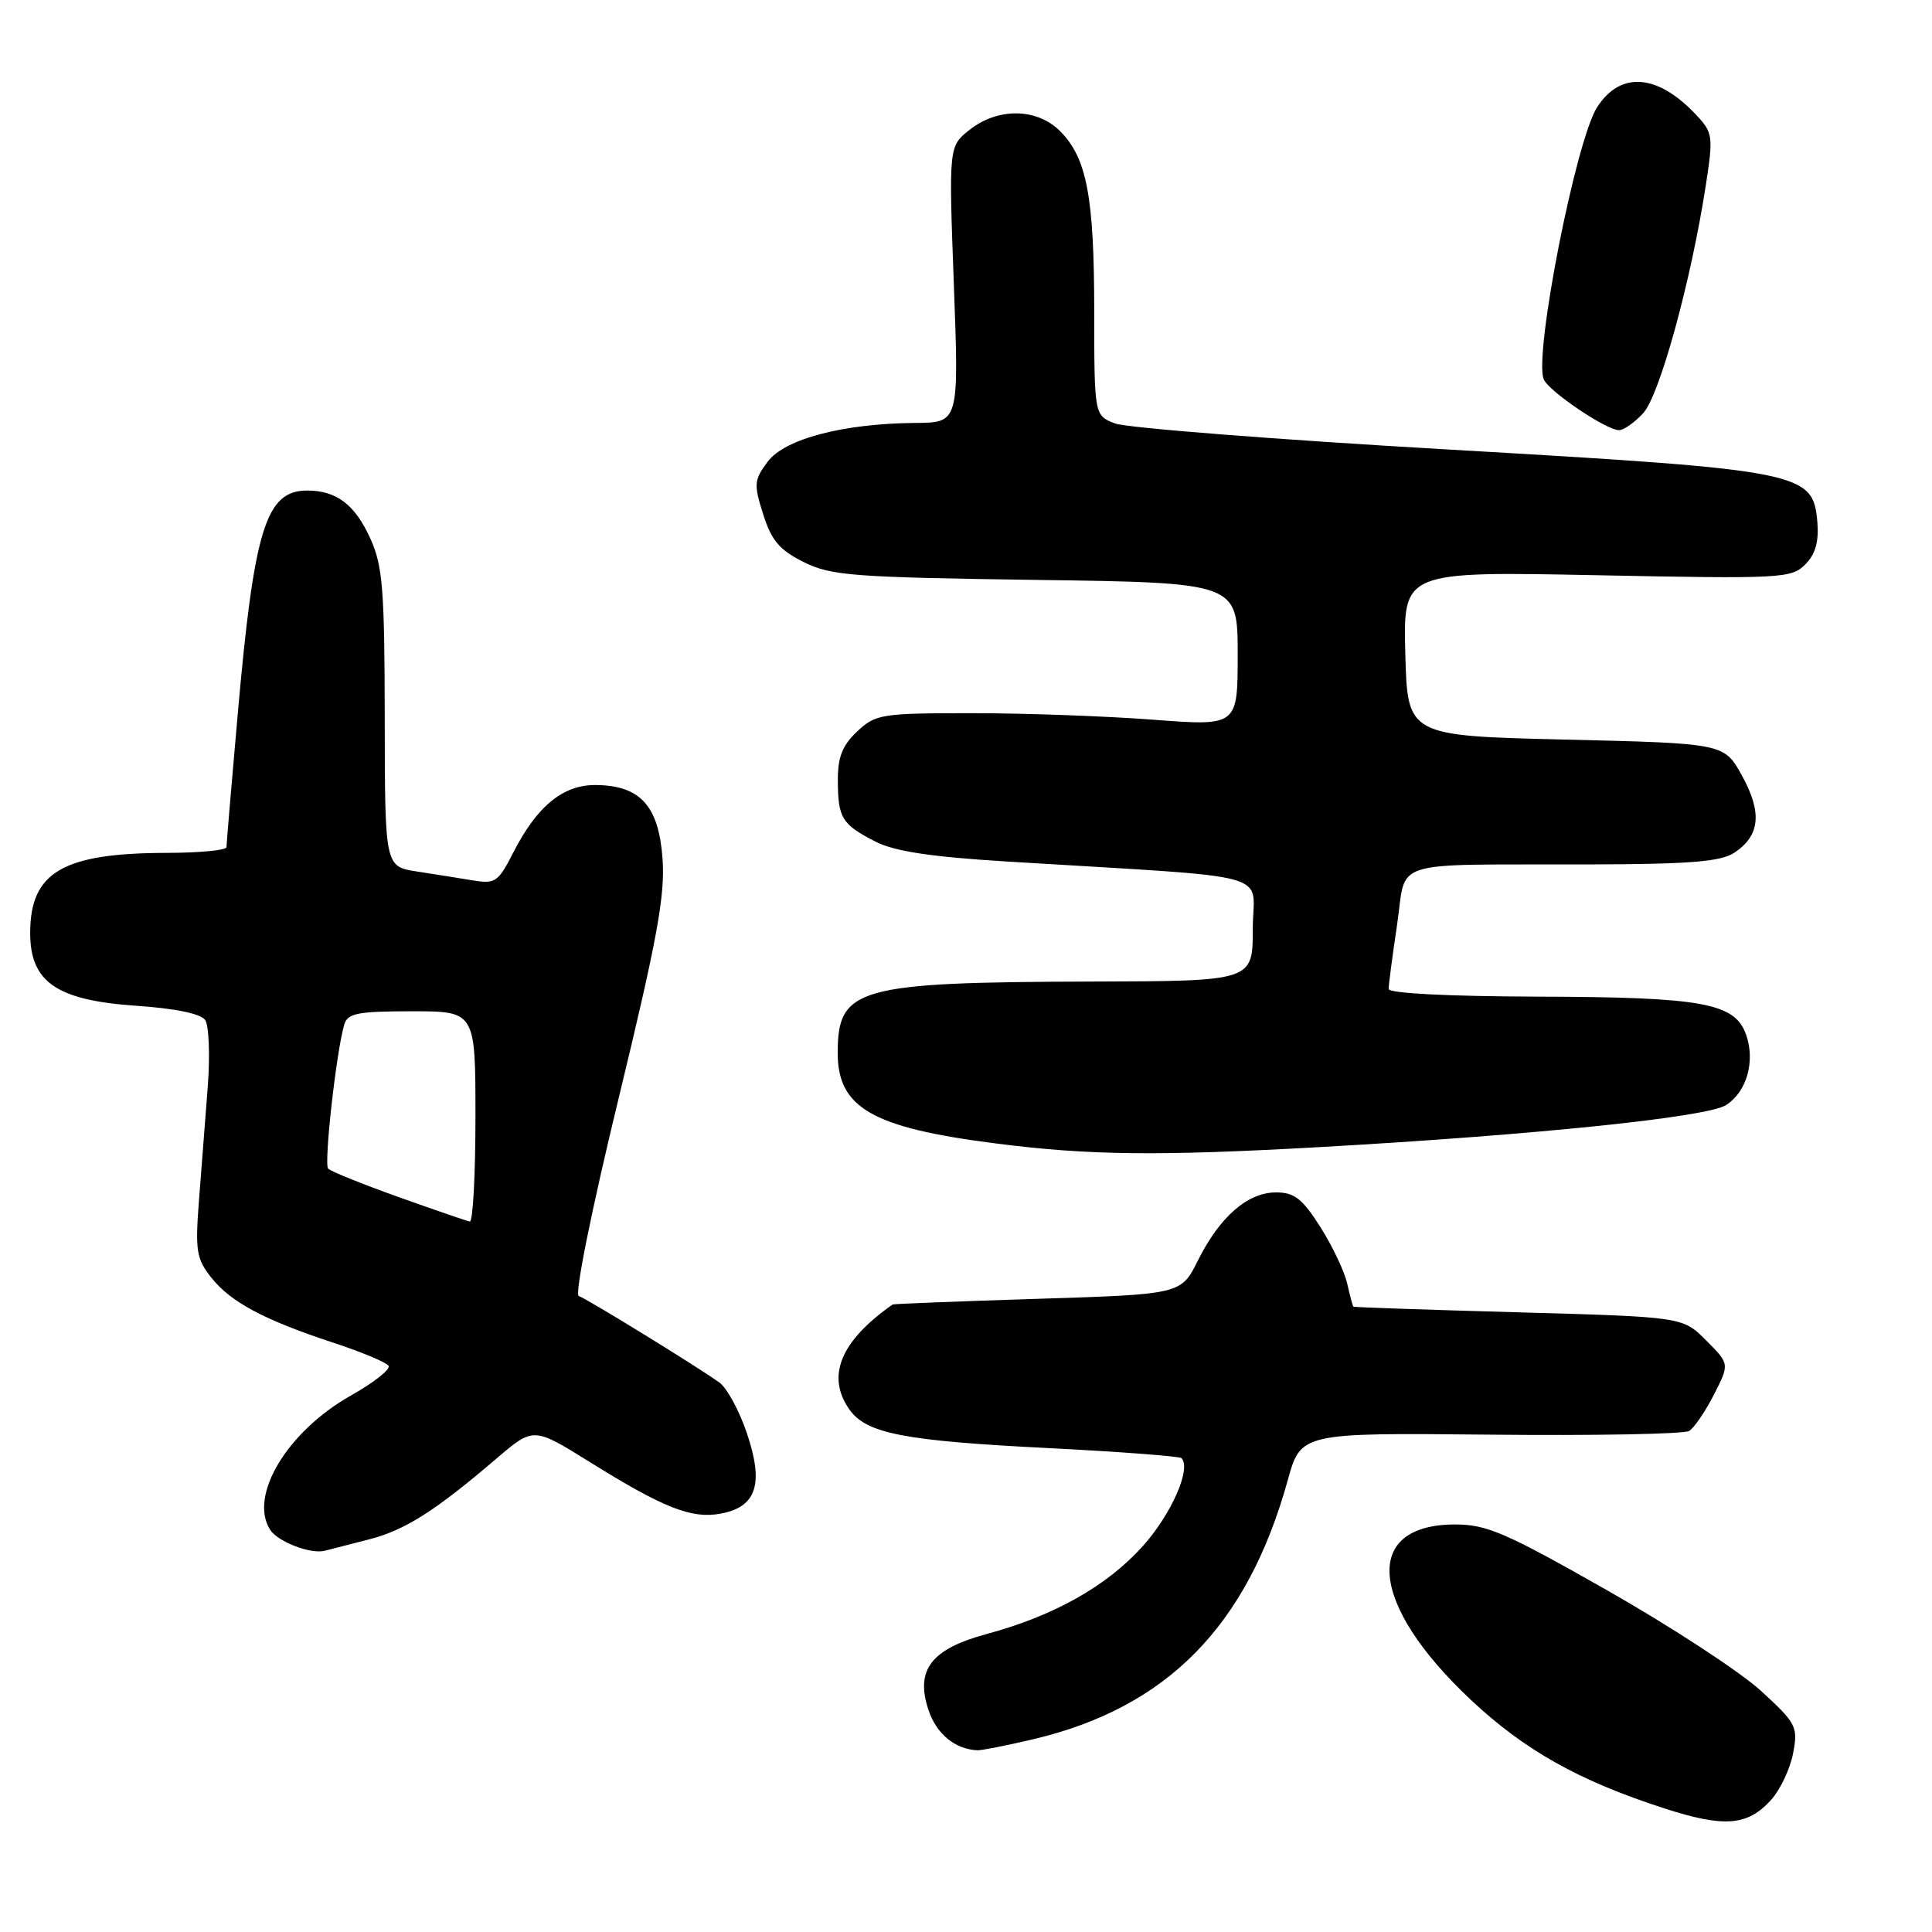 <?xml version="1.0" encoding="UTF-8" standalone="no"?>
<!DOCTYPE svg PUBLIC "-//W3C//DTD SVG 1.1//EN" "http://www.w3.org/Graphics/SVG/1.1/DTD/svg11.dtd" >
<svg xmlns="http://www.w3.org/2000/svg" xmlns:xlink="http://www.w3.org/1999/xlink" version="1.1" viewBox="0 0 256 256">
 <g >
 <path fill="currentColor"
d=" M 234.71 238.46 C 235.92 237.10 237.22 234.33 237.60 232.29 C 238.26 228.80 238.03 228.35 233.34 224.05 C 230.61 221.55 221.46 215.56 213.00 210.75 C 199.54 203.10 197.02 202.00 192.81 202.00 C 180.46 202.00 181.38 212.53 194.83 225.18 C 201.98 231.90 209.16 235.94 220.50 239.61 C 228.50 242.20 231.58 241.95 234.71 238.46 Z  M 136.90 230.46 C 154.63 226.28 165.27 215.46 170.62 196.18 C 172.37 189.85 172.37 189.85 197.49 190.10 C 211.31 190.24 223.16 190.02 223.82 189.61 C 224.49 189.20 225.96 187.03 227.11 184.79 C 229.18 180.72 229.18 180.72 226.07 177.61 C 222.97 174.50 222.97 174.50 201.23 173.89 C 189.28 173.56 179.42 173.22 179.33 173.14 C 179.24 173.07 178.87 171.70 178.52 170.11 C 178.17 168.52 176.57 165.14 174.97 162.61 C 172.57 158.82 171.51 158.00 169.08 158.00 C 165.32 158.00 161.62 161.23 158.74 167.00 C 156.50 171.50 156.50 171.50 137.50 172.10 C 127.05 172.43 118.40 172.77 118.28 172.85 C 111.37 177.70 109.45 182.34 112.54 186.75 C 114.78 189.95 119.76 190.92 138.93 191.88 C 148.36 192.36 156.29 192.96 156.55 193.21 C 157.90 194.56 155.21 200.66 151.40 204.90 C 146.66 210.17 139.65 214.11 130.76 216.51 C 123.40 218.49 121.27 221.25 123.01 226.53 C 124.07 229.75 126.52 231.78 129.50 231.92 C 130.05 231.95 133.38 231.29 136.90 230.46 Z  M 48.97 203.96 C 53.68 202.74 57.66 200.21 65.76 193.29 C 70.68 189.08 70.68 189.08 78.09 193.69 C 87.94 199.83 91.65 201.29 95.51 200.56 C 100.25 199.68 101.24 196.62 98.97 189.92 C 97.97 186.94 96.32 183.91 95.32 183.19 C 92.42 181.10 77.77 172.09 76.69 171.73 C 76.12 171.54 78.37 160.37 81.96 145.58 C 87.08 124.46 88.14 118.67 87.79 113.77 C 87.28 106.75 84.82 104.06 78.90 104.02 C 74.59 104.00 71.15 106.82 68.01 112.97 C 66.03 116.86 65.61 117.15 62.68 116.66 C 60.93 116.37 57.59 115.84 55.25 115.48 C 51.00 114.82 51.00 114.82 50.98 95.16 C 50.96 78.04 50.71 74.96 49.06 71.33 C 47.03 66.86 44.58 65.00 40.72 65.00 C 35.22 65.00 33.67 70.00 31.48 94.85 C 30.67 104.01 30.01 111.84 30.01 112.25 C 30.00 112.66 26.51 113.00 22.25 113.01 C 8.34 113.02 4.00 115.54 4.00 123.63 C 4.00 130.14 7.51 132.54 18.04 133.27 C 23.23 133.62 26.61 134.32 27.19 135.16 C 27.69 135.90 27.84 139.88 27.53 144.00 C 27.21 148.12 26.69 154.88 26.37 159.00 C 25.85 165.72 26.02 166.79 27.99 169.28 C 30.58 172.55 34.99 174.90 44.24 177.94 C 47.95 179.16 51.21 180.53 51.49 180.98 C 51.77 181.44 49.53 183.21 46.50 184.91 C 38.06 189.68 32.93 198.19 35.79 202.70 C 36.80 204.28 41.11 205.95 43.00 205.49 C 43.83 205.28 46.51 204.60 48.97 203.96 Z  M 175.00 151.99 C 203.52 150.38 226.26 148.03 228.73 146.42 C 231.46 144.66 232.60 140.62 231.37 137.11 C 229.89 132.90 225.65 132.12 203.75 132.06 C 191.85 132.02 184.00 131.62 184.00 131.04 C 184.00 130.51 184.50 126.69 185.12 122.54 C 186.43 113.71 183.60 114.61 210.50 114.54 C 223.87 114.51 227.99 114.18 229.79 113.00 C 233.21 110.75 233.53 107.69 230.83 102.79 C 228.46 98.50 228.46 98.50 207.48 98.00 C 186.50 97.50 186.50 97.50 186.21 86.61 C 185.93 75.71 185.93 75.71 211.60 76.22 C 235.97 76.71 237.36 76.64 239.19 74.81 C 240.55 73.45 241.02 71.80 240.81 69.19 C 240.25 62.54 238.95 62.28 191.87 59.56 C 169.12 58.25 149.26 56.69 147.75 56.11 C 145.00 55.05 145.00 55.05 144.99 41.27 C 144.99 26.07 144.01 20.92 140.46 17.37 C 137.40 14.31 132.25 14.23 128.49 17.19 C 125.71 19.38 125.71 19.38 126.39 37.69 C 127.07 56.00 127.07 56.00 121.28 56.04 C 111.74 56.12 103.98 58.15 101.72 61.18 C 99.91 63.60 99.86 64.17 101.13 68.16 C 102.23 71.63 103.30 72.89 106.50 74.48 C 110.12 76.28 113.03 76.50 137.25 76.84 C 164.00 77.21 164.00 77.21 164.00 86.72 C 164.00 96.22 164.00 96.22 152.75 95.36 C 146.56 94.89 135.80 94.50 128.83 94.50 C 116.80 94.50 116.03 94.62 113.58 96.92 C 111.62 98.77 111.00 100.32 111.02 103.42 C 111.03 108.40 111.55 109.23 115.99 111.51 C 118.52 112.81 123.34 113.54 133.49 114.16 C 170.02 116.41 166.00 115.31 166.00 123.09 C 166.00 130.00 166.00 130.00 144.75 130.06 C 113.57 130.15 111.00 130.87 111.00 139.52 C 111.00 146.79 115.57 149.42 131.85 151.50 C 144.28 153.10 153.46 153.20 175.00 151.99 Z  M 217.73 54.75 C 219.90 52.41 224.07 37.24 226.02 24.61 C 227.03 18.06 226.97 17.60 224.79 15.26 C 219.67 9.78 214.74 9.38 211.63 14.20 C 208.82 18.56 203.25 46.87 204.54 50.23 C 205.13 51.79 212.83 57.00 214.53 57.00 C 215.14 57.00 216.59 55.99 217.73 54.75 Z  M 52.80 158.61 C 48.01 156.90 43.82 155.21 43.48 154.85 C 42.90 154.23 44.56 139.30 45.62 135.75 C 46.06 134.26 47.40 134.00 54.57 134.00 C 63.00 134.00 63.00 134.00 63.00 148.00 C 63.00 155.70 62.66 161.94 62.25 161.86 C 61.84 161.78 57.58 160.32 52.80 158.61 Z "/>
</g>
</svg>